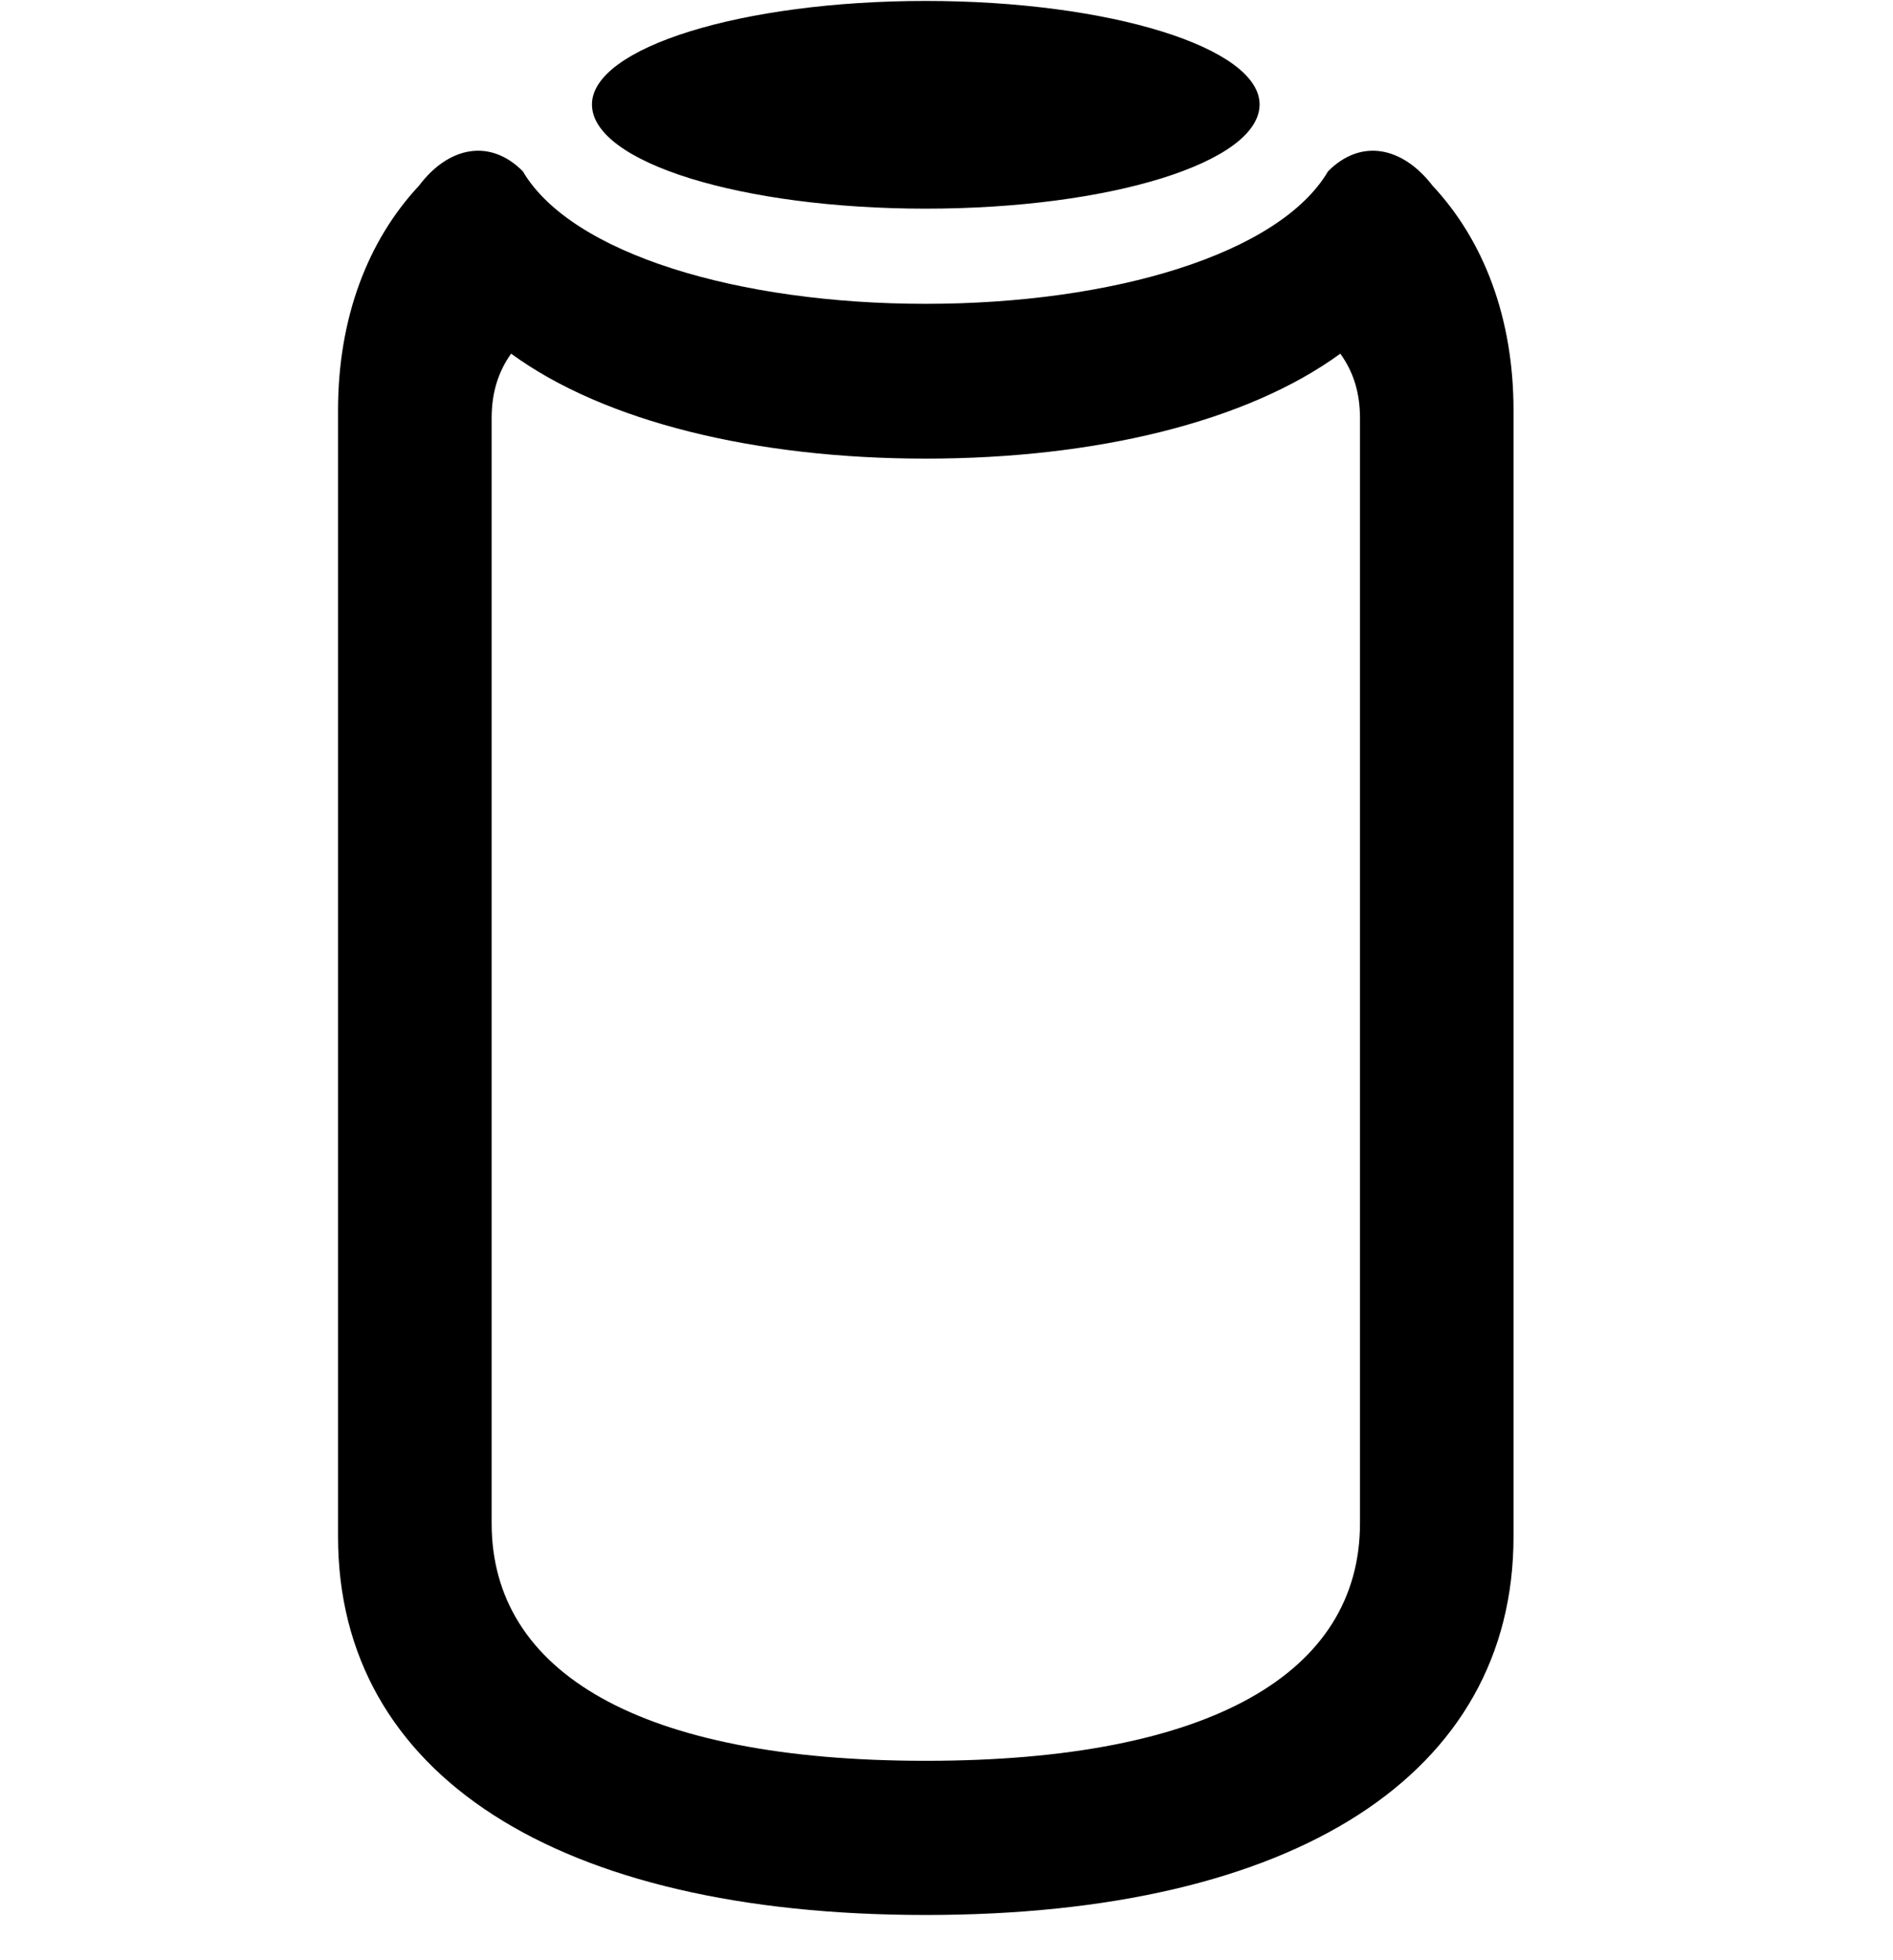 <svg width="28" height="29" viewBox="0 0 28 29" fill="none" xmlns="http://www.w3.org/2000/svg">
<path d="M13.693 28.331C19.155 28.331 22.387 26.25 22.387 22.733V6.07C22.387 4.706 21.948 3.56 21.191 2.749C20.741 2.164 20.128 2.047 19.644 2.534C18.925 3.756 16.462 4.495 13.693 4.495C10.925 4.495 8.452 3.756 7.733 2.534C7.25 2.047 6.636 2.164 6.196 2.749C5.439 3.56 5 4.706 5 6.07V22.733C5 26.25 8.229 28.331 13.693 28.331ZM13.693 26.05C9.465 26.05 7.272 24.743 7.272 22.535V6.187C7.272 5.811 7.368 5.503 7.56 5.232C8.94 6.241 11.184 6.785 13.693 6.785C16.203 6.785 18.445 6.241 19.825 5.232C20.02 5.503 20.116 5.811 20.116 6.187V22.535C20.116 24.743 17.922 26.05 13.693 26.05ZM13.693 3.087C16.419 3.087 18.631 2.402 18.631 1.545C18.631 0.706 16.419 0.014 13.693 0.014C10.968 0.014 8.756 0.706 8.756 1.545C8.756 2.402 10.968 3.087 13.693 3.087Z" fill="black"/>
</svg>
